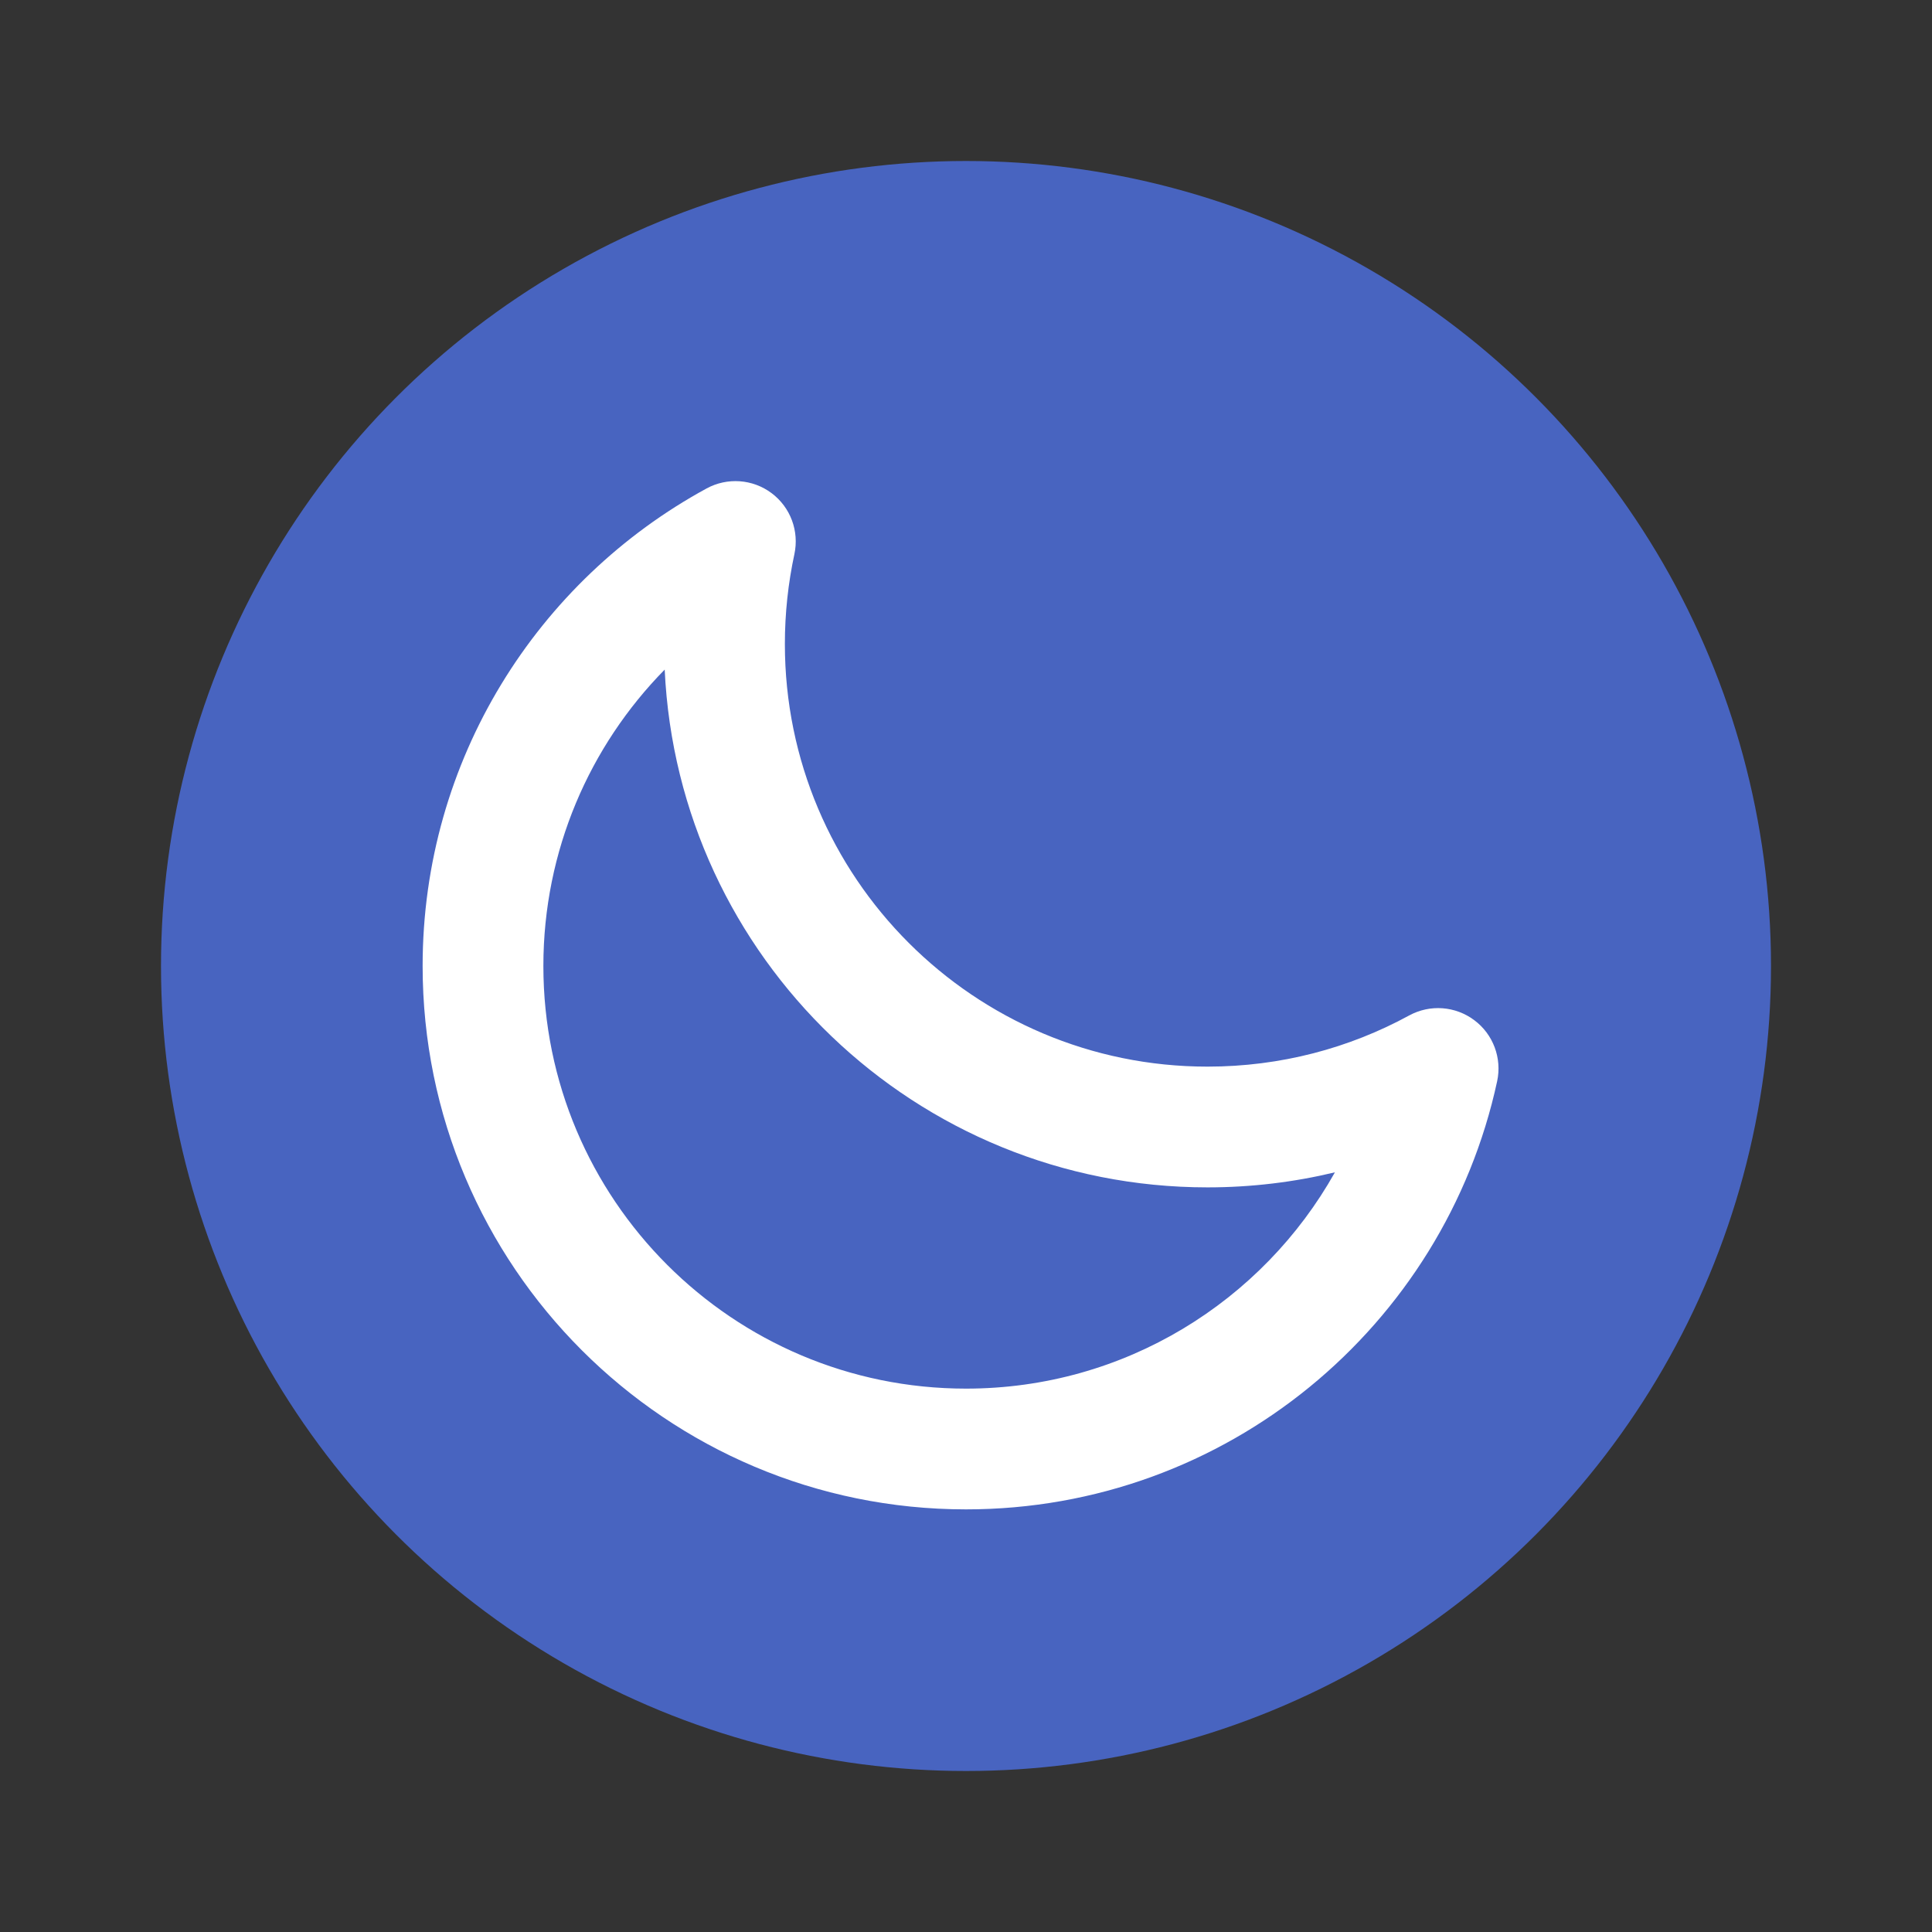 <svg width="24" height="24" viewBox="0 0 24 24" fill="none" xmlns="http://www.w3.org/2000/svg">
<rect x="0" y="0" width="24" height="24" fill="#333333" stroke="none"/>
<circle cx="12" cy="12" r="10" fill="#4864C0"/>
<path fill-rule="evenodd" clip-rule="evenodd" d="M9.585 6.126C9.82 6.302 9.93 6.598 9.868 6.885C9.791 7.244 9.75 7.617 9.75 8C9.75 10.899 12.101 13.25 15 13.25C15.909 13.25 16.762 13.02 17.506 12.614C17.764 12.474 18.079 12.497 18.314 12.673C18.549 12.848 18.66 13.145 18.598 13.432C17.941 16.472 15.237 18.75 12 18.75C8.272 18.75 5.25 15.728 5.25 12C5.25 9.438 6.677 7.211 8.777 6.068C9.034 5.928 9.35 5.95 9.585 6.126ZM8.257 8.318C7.325 9.266 6.75 10.566 6.75 12C6.75 14.899 9.101 17.25 12 17.25C13.968 17.25 15.684 16.166 16.583 14.563C16.075 14.685 15.545 14.75 15 14.75C11.379 14.75 8.423 11.898 8.257 8.318Z" fill="white"/>
</svg>

